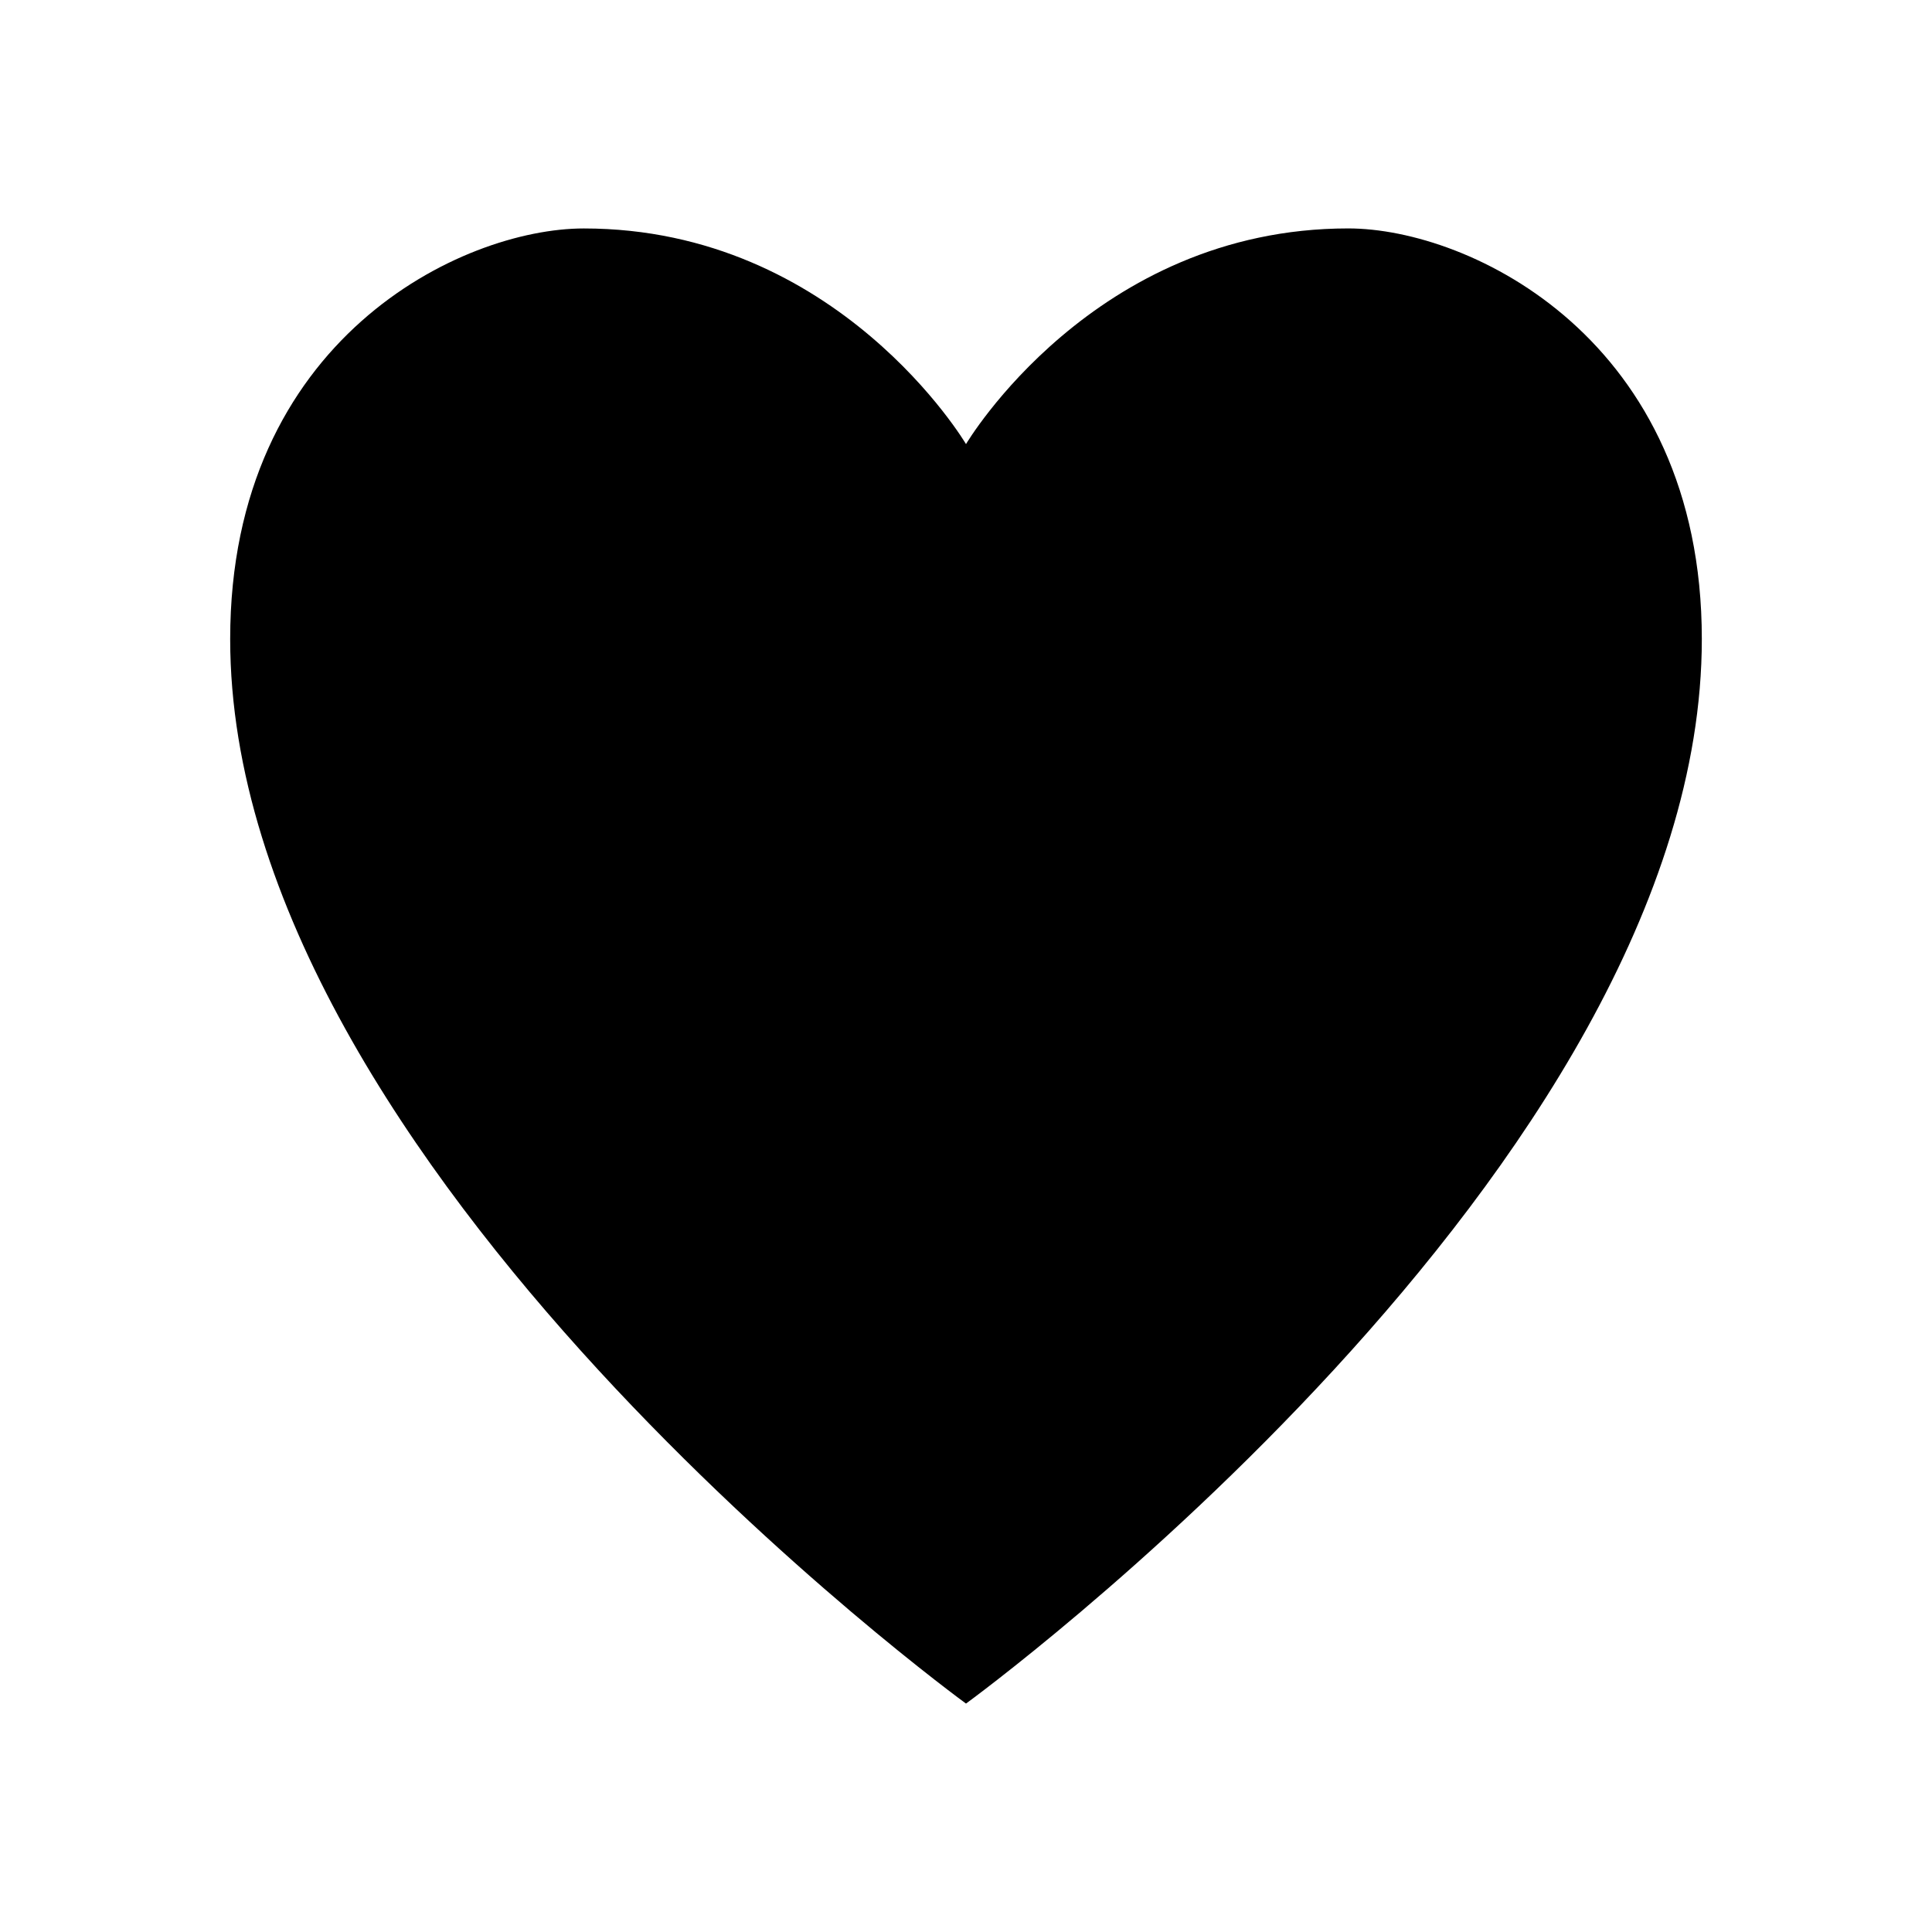 <svg xmlns="http://www.w3.org/2000/svg" width="100%" height="100%" viewBox="0 0 588.8 588.8"><path d="M518.65 194.755c0 161.24-224.25 324.43-224.25 324.43S70.15 355.995 70.15 194.755c0-91.41 70.63-125.13 107.77-125.13 77.65 0 116.48 65.72 116.48 65.72s38.83-65.73 116.48-65.73c37.14 0.01 107.77 33.72 107.77 125.14z" /></svg>
